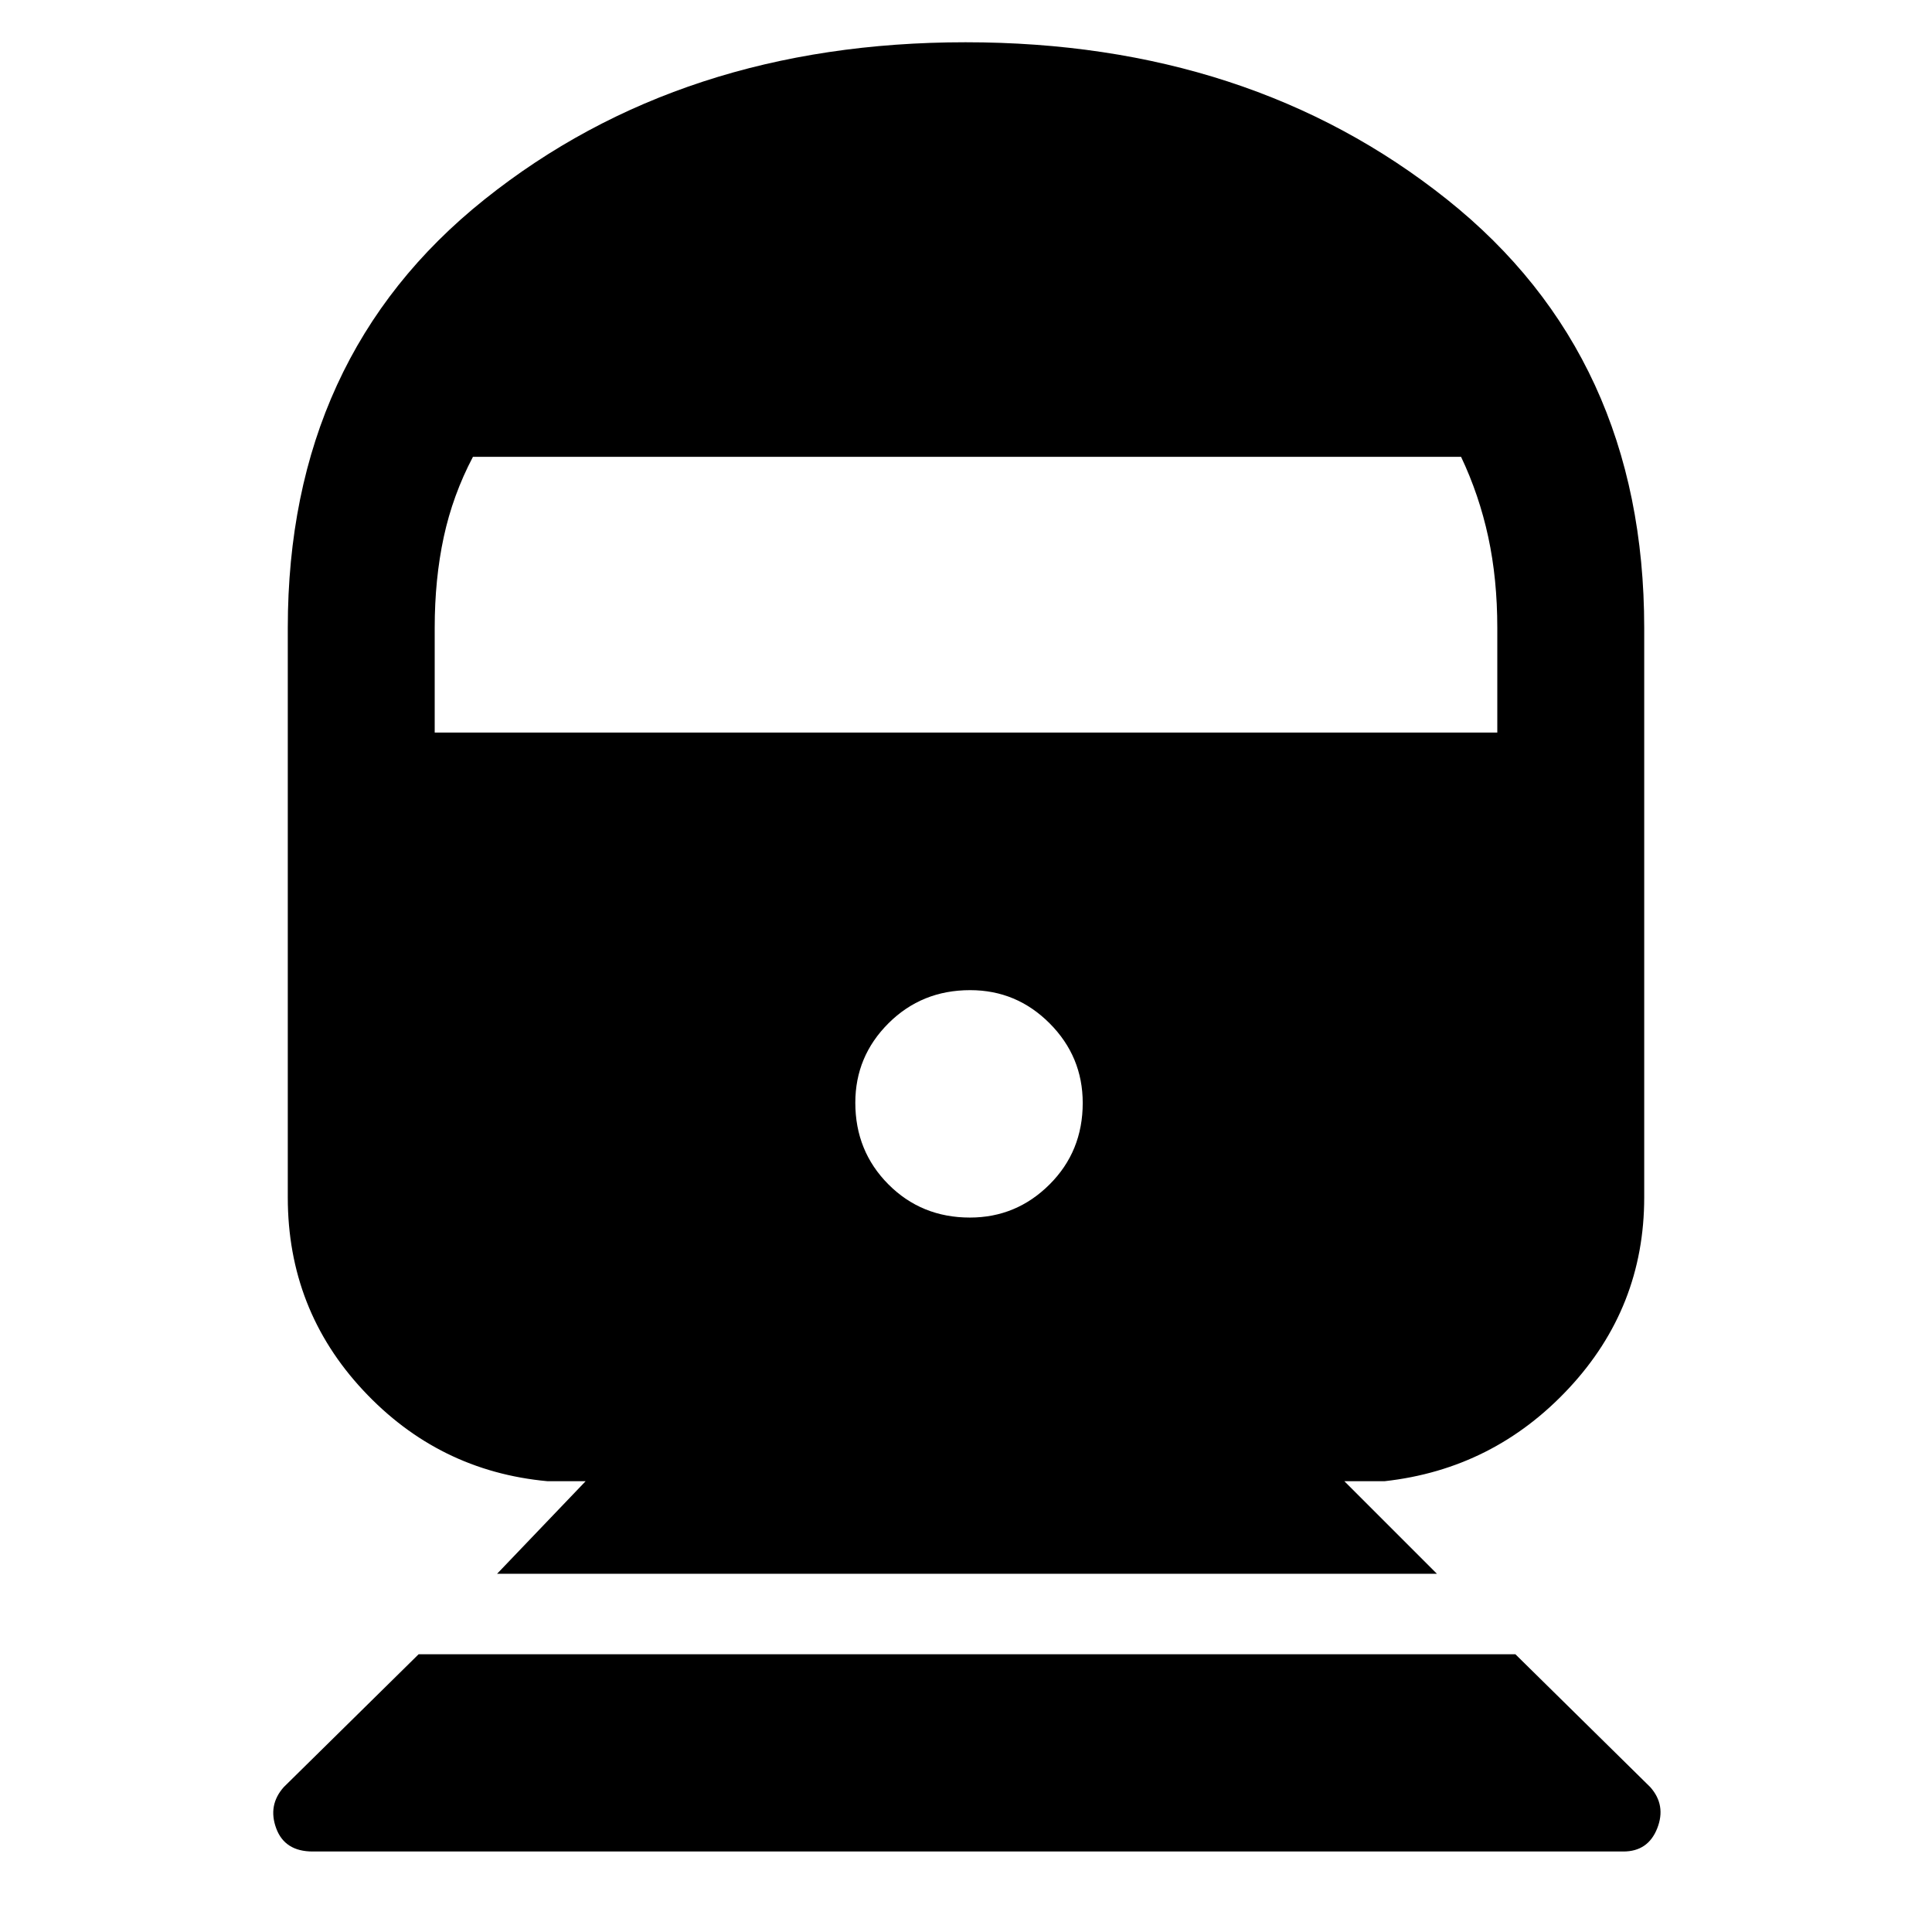 <svg xmlns="http://www.w3.org/2000/svg" height="48" viewBox="0 -960 960 960" width="48"><path d="M155.38-40q-13.88 0-18.13-11.5Q133-63 141-72l67-66h545l67 66q8 9 3.46 20.5T806.62-40H155.38ZM247-178l44-46h-19q-54.1-5-91.55-45.16Q143-309.31 143-365v-283q0-134.82 97.76-212.91t239-78.09Q621-939 719-860.91T817-648v283q0 54.69-37.45 94.84Q742.1-230 688-224h-20l46 46H247Zm234.94-177q23.06 0 39.56-16.44 16.5-16.44 16.5-40.5 0-23.06-16.44-39.56-16.44-16.5-39.5-16.5-24.06 0-40.56 16.44-16.5 16.44-16.5 39.5 0 24.06 16.44 40.56 16.44 16.5 40.5 16.5ZM216-596h528v-52q0-24.32-4.5-45.16Q735-714 726-733H235q-10 19-14.5 39.84Q216-672.32 216-648v52Z"/></svg>